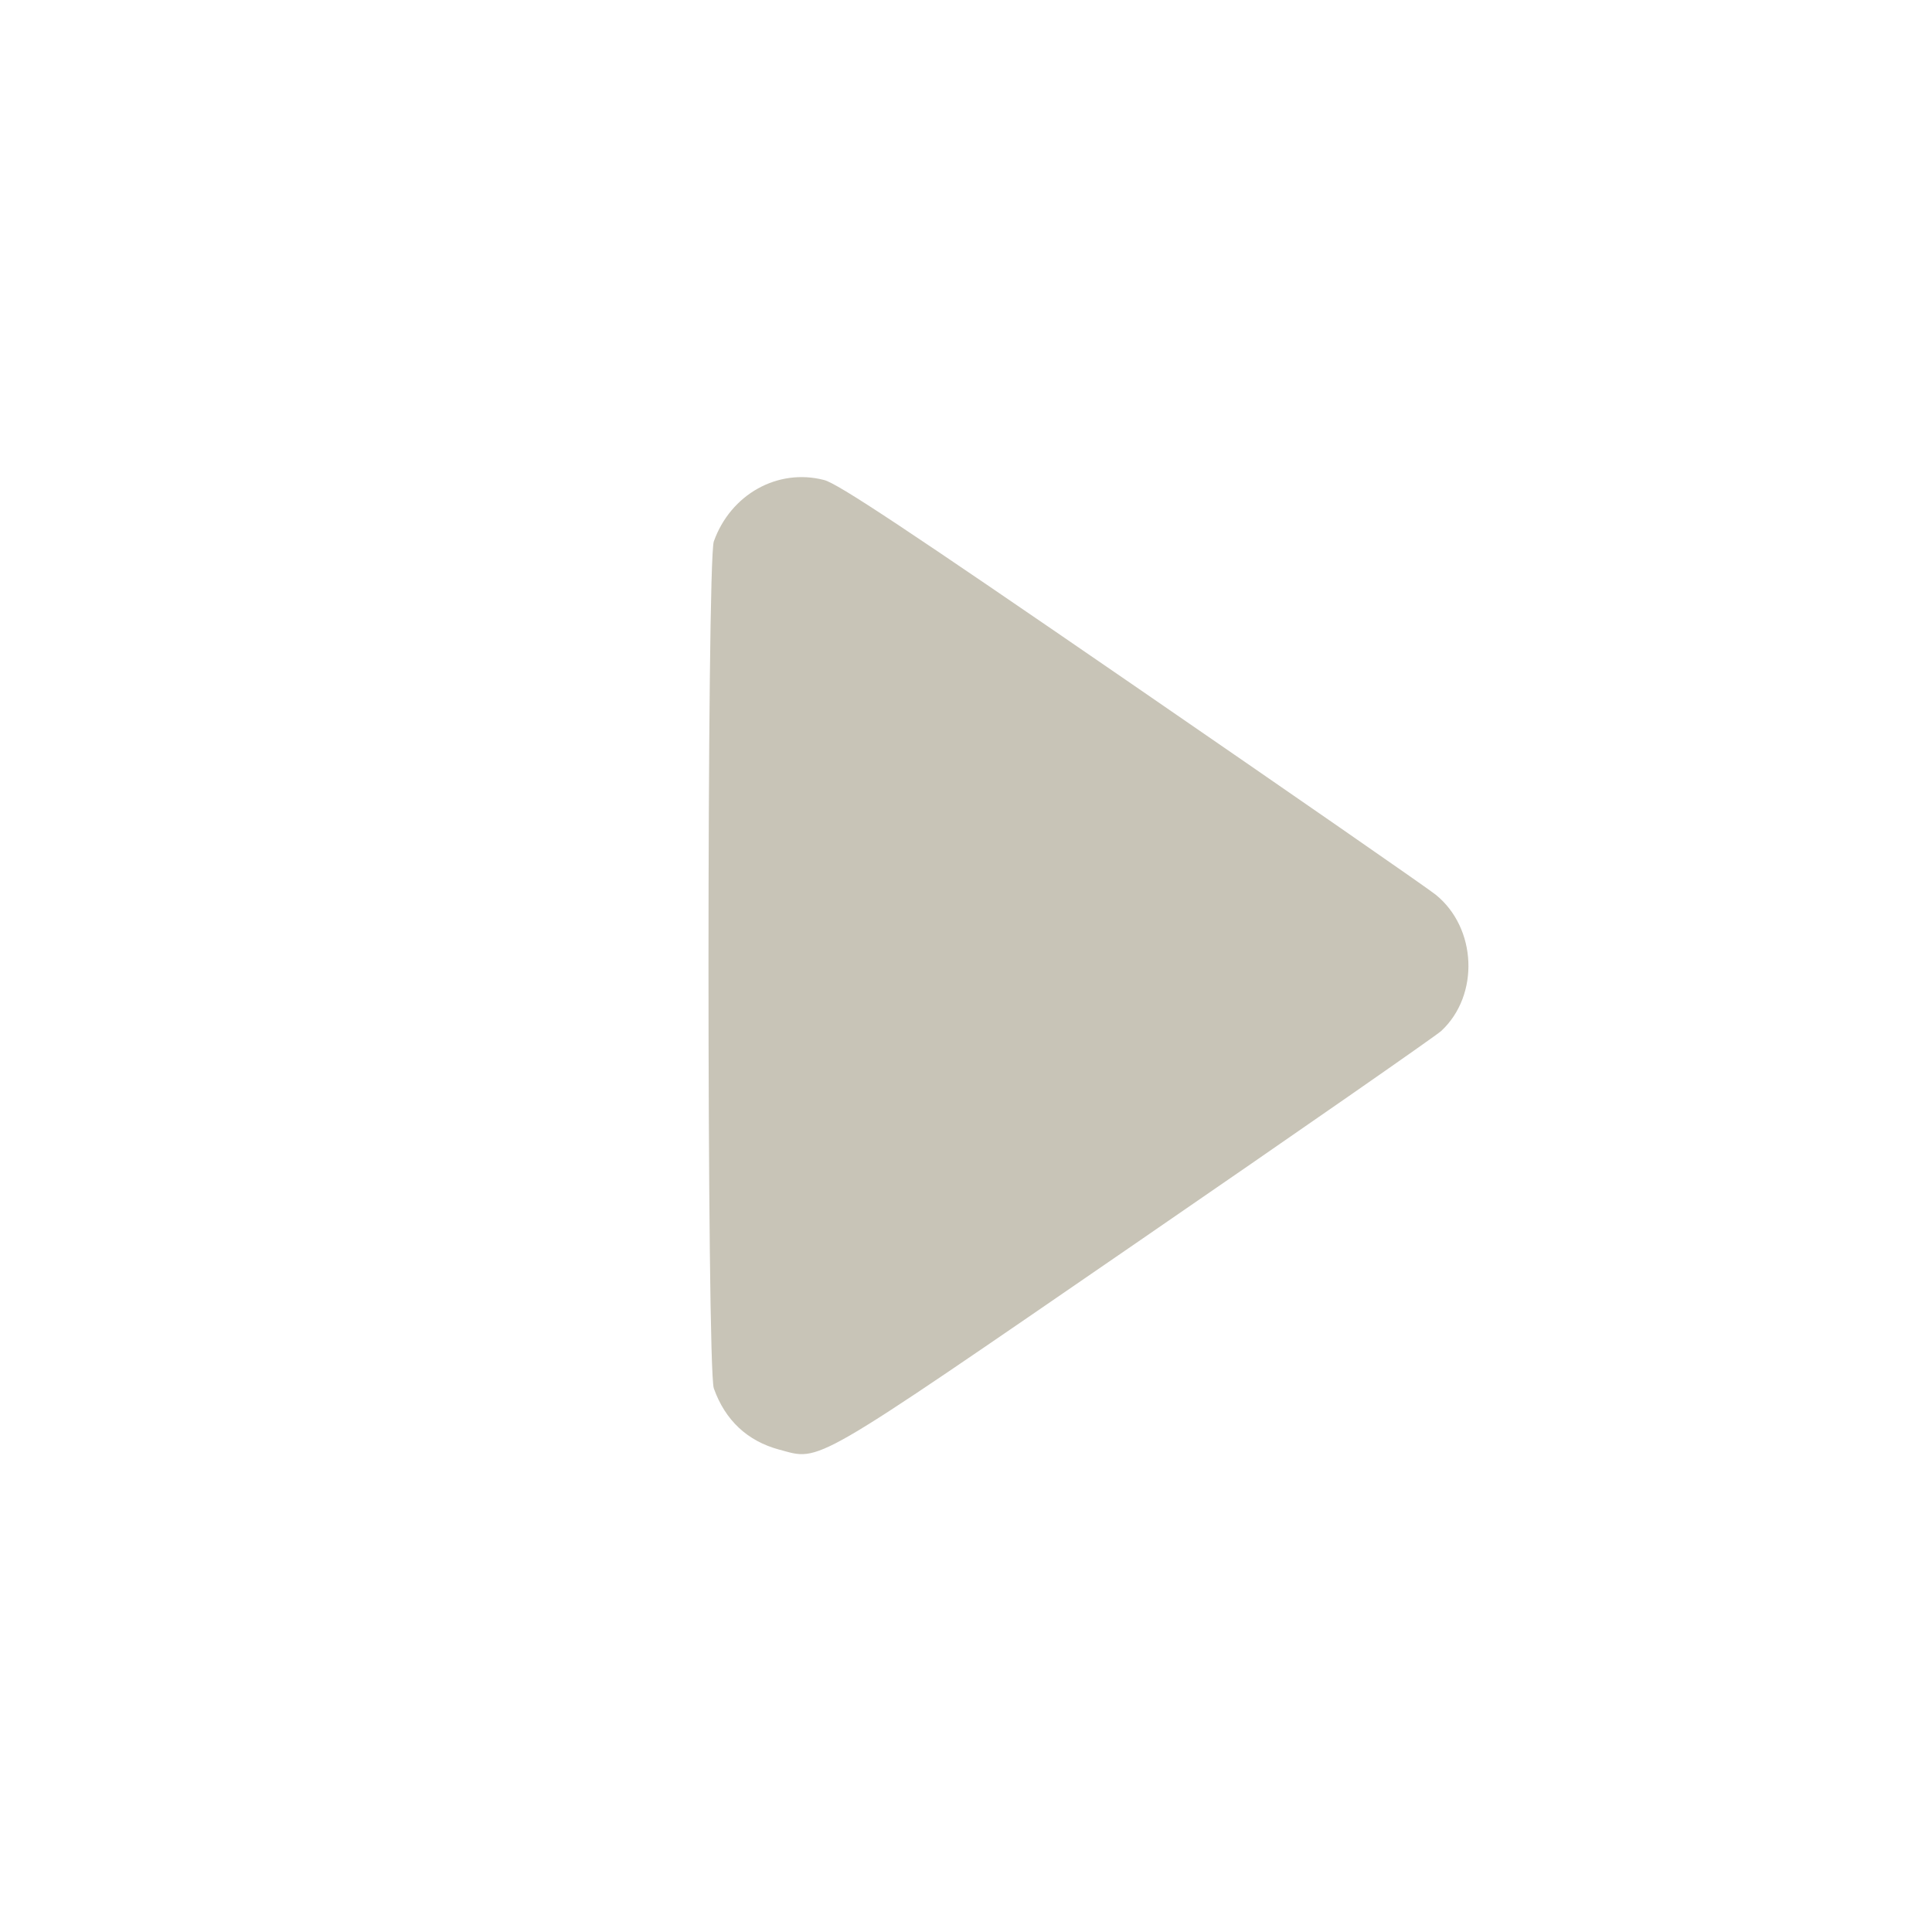 <?xml version="1.0" encoding="UTF-8" standalone="no"?>
<!-- Created with Inkscape (http://www.inkscape.org/) -->

<svg
   xmlns:dc="http://purl.org/dc/elements/1.1/"
   xmlns:cc="http://creativecommons.org/ns#"
   xmlns:rdf="http://www.w3.org/1999/02/22-rdf-syntax-ns#"
   xmlns:svg="http://www.w3.org/2000/svg"
   xmlns="http://www.w3.org/2000/svg"
   version="1.1"
   width="64"
   height="64"
   id="svg3042">
  <defs
     id="defs3044" />
  <g
     id="layer1">
    <g
       transform="matrix(0.183,0,0,0.183,0.09,-0.033)"
       id="g3089"
       style="fill:none">
      <path
         d="M 175,0 C 78.343,0 0,78.343 0,175 0,271.656 78.343,350 175,350 271.656,350 350,271.656 350,175 350,78.343 271.656,0 175,0 z m 83.738,189.05 -104.386,71.812 c -2.904,1.989 -6.284,3.006 -9.673,3.006 -2.728,0 -5.436,-0.648 -7.93,-1.951 -5.605,-2.965 -9.125,-8.777 -9.125,-15.103 V 103.188 c 0,-6.326 3.52,-12.139 9.125,-15.104 5.605,-2.94 12.377,-2.535 17.603,1.055 l 104.386,71.811 c 4.619,3.18 7.387,8.441 7.387,14.05 0,5.609 -2.767,10.87 -7.387,14.05 z"
         id="path3051"
         style="fill:none" />
      <g
         id="g3053"
         style="fill:none" />
      <g
         id="g3055"
         style="fill:none" />
      <g
         id="g3057"
         style="fill:none" />
      <g
         id="g3059"
         style="fill:none" />
      <g
         id="g3061"
         style="fill:none" />
      <g
         id="g3063"
         style="fill:none" />
      <g
         id="g3065"
         style="fill:none" />
      <g
         id="g3067"
         style="fill:none" />
      <g
         id="g3069"
         style="fill:none" />
      <g
         id="g3071"
         style="fill:none" />
      <g
         id="g3073"
         style="fill:none" />
      <g
         id="g3075"
         style="fill:none" />
      <g
         id="g3077"
         style="fill:none" />
      <g
         id="g3079"
         style="fill:none" />
      <g
         id="g3081"
         style="fill:none" />
    </g>
    <path
       d="m 25.813,48.021 c -1.056,-0.285 -1.79,-0.972 -2.167,-2.03 -0.235,-0.66 -0.235,-27.395 0,-28.055 0.558,-1.564 2.119,-2.433 3.654,-2.035 0.457,0.119 2.668,1.584 10.177,6.747 5.276,3.628 9.812,6.772 10.08,6.988 1.368,1.103 1.46,3.328 0.188,4.514 -0.178,0.165 -4.729,3.329 -10.115,7.031 -10.871,7.472 -10.427,7.214 -11.817,6.839 l 0,0 z"
       id="path3189"
       style="fill:#c8c4b7" />
  </g>
</svg>
